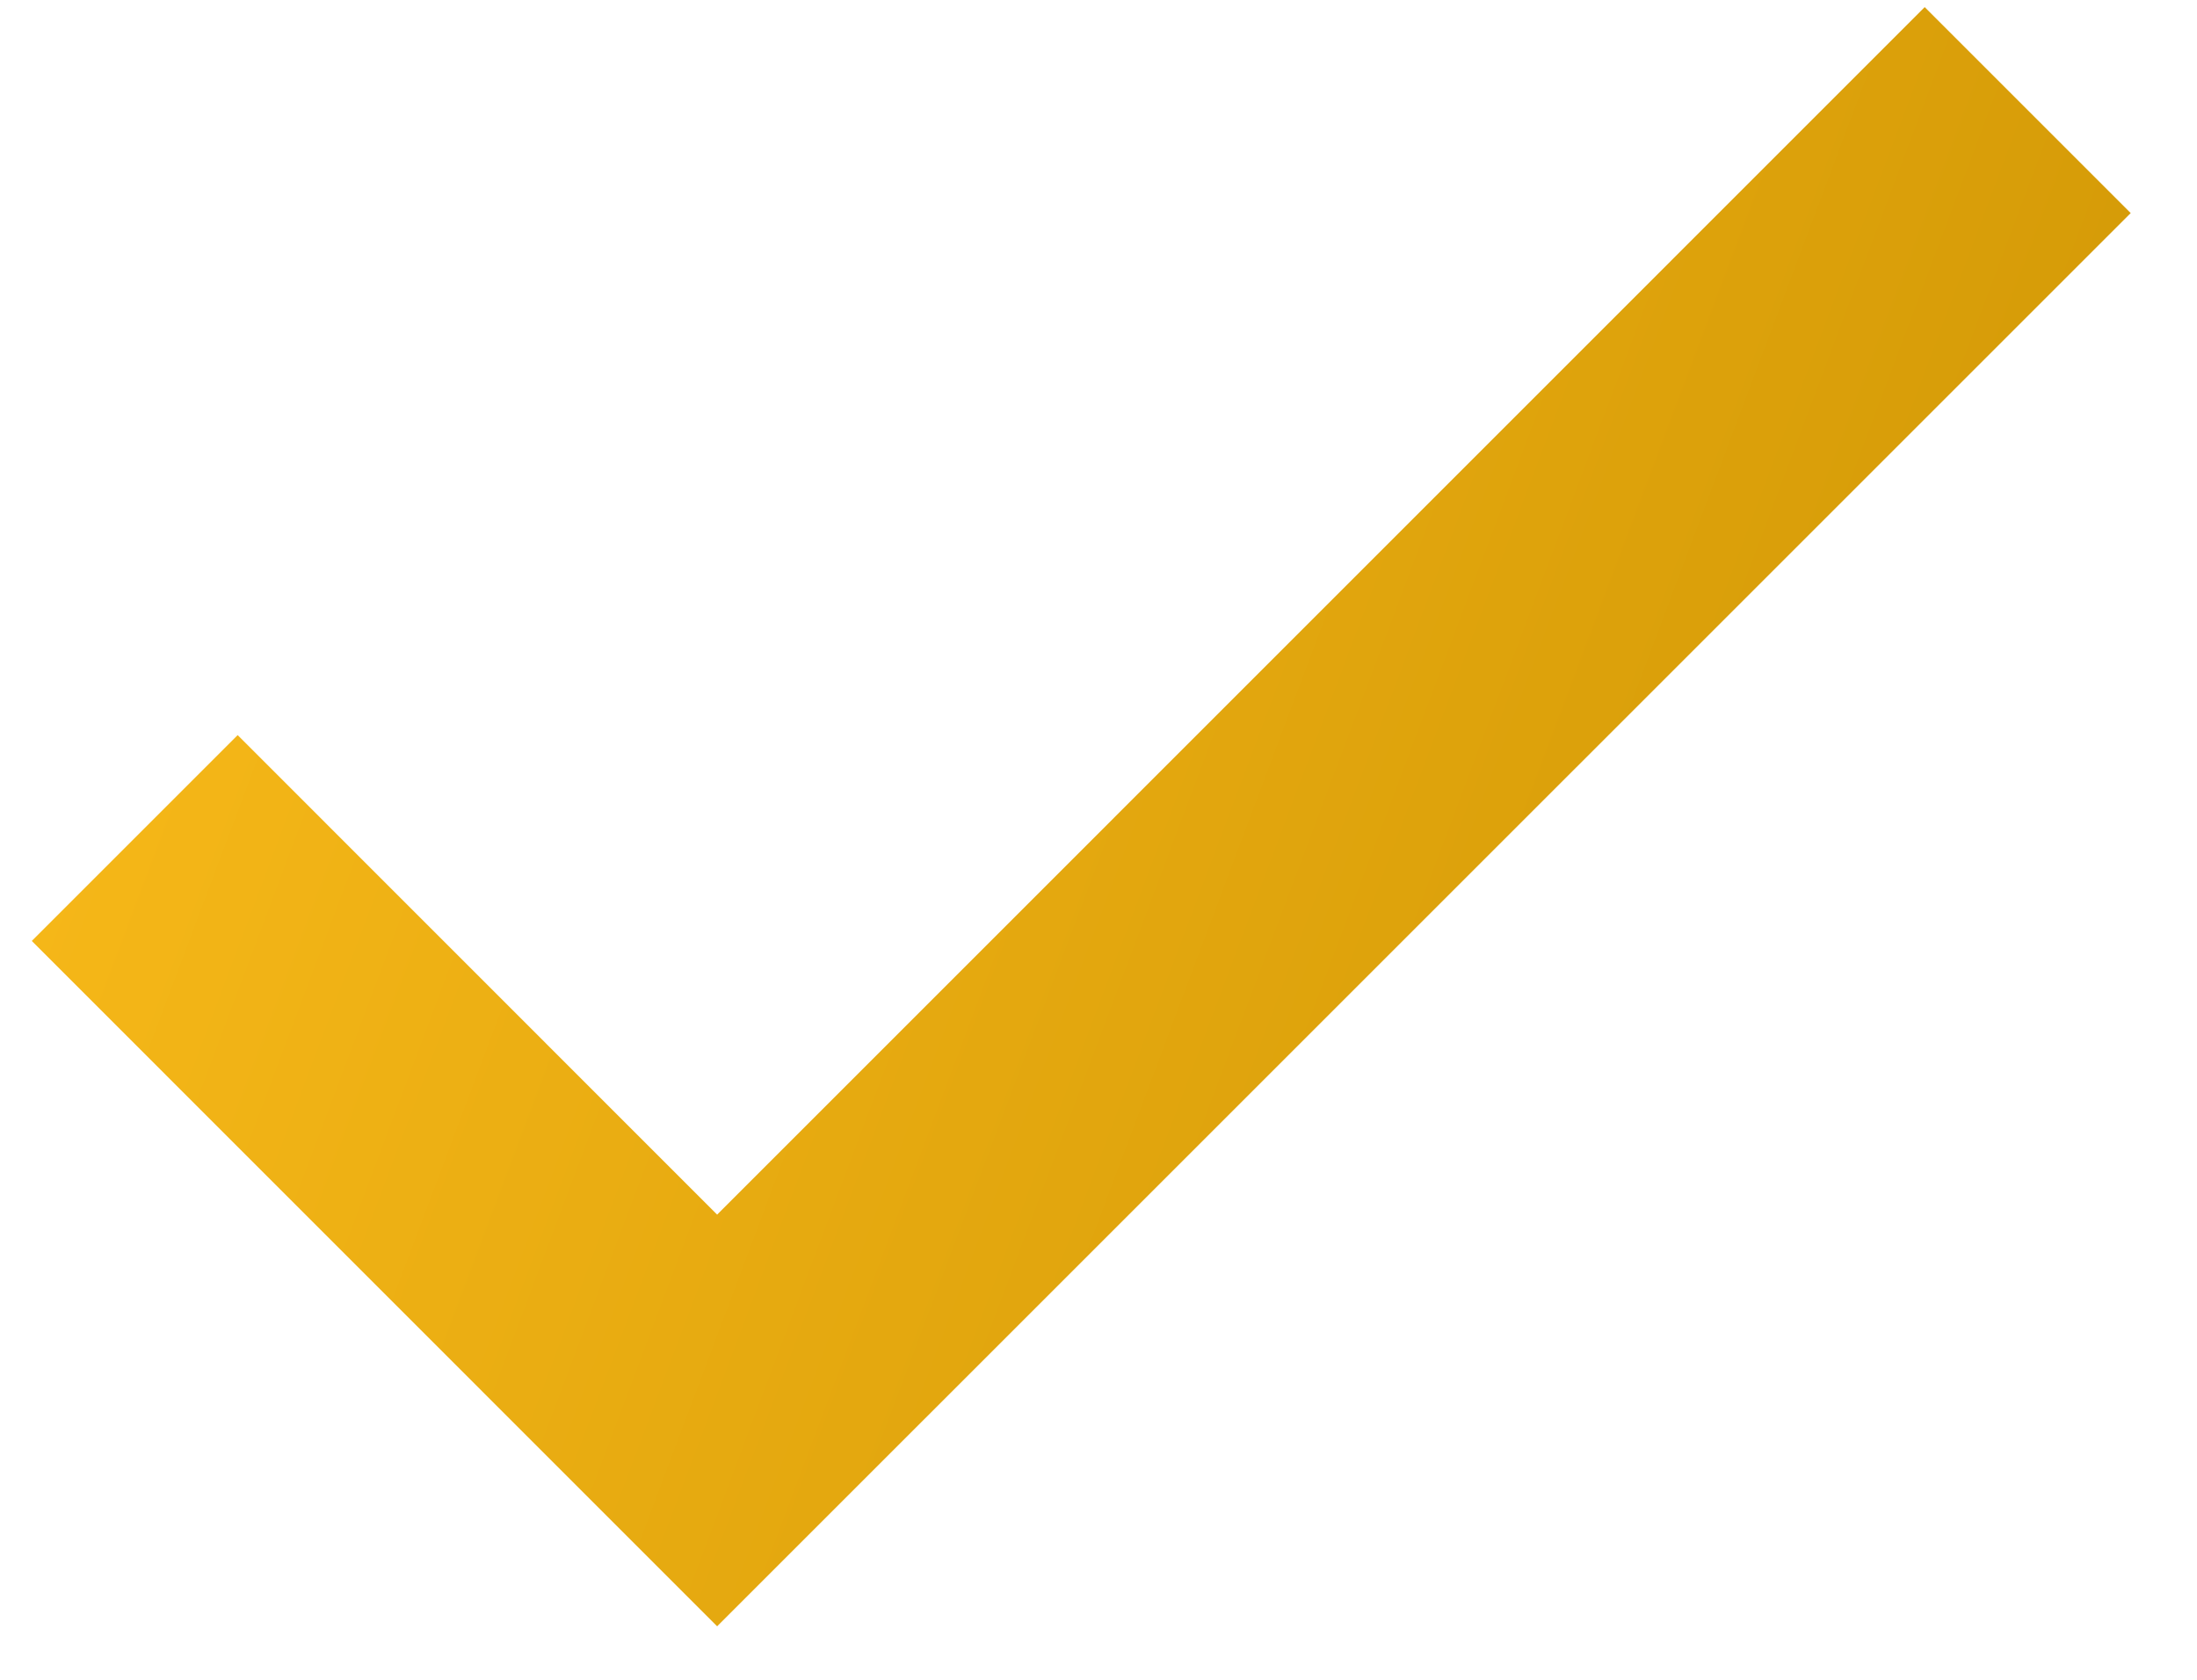 <svg width="17" height="13" viewBox="0 0 17 13" fill="none" xmlns="http://www.w3.org/2000/svg">
<path d="M5.549 9.4L1.839 5.689L0.246 7.282L5.549 12.586L16.487 1.649L14.893 0.055L5.549 9.4Z" fill="url(#paint0_linear_3268_13925)"/>
<defs>
<linearGradient id="paint0_linear_3268_13925" x1="16.487" y1="12.586" x2="-1.871" y2="5.687" gradientUnits="userSpaceOnUse">
<stop stop-color="#CD9403"/>
<stop offset="1" stop-color="#FBBC1B"/>
</linearGradient>
</defs>
</svg>
